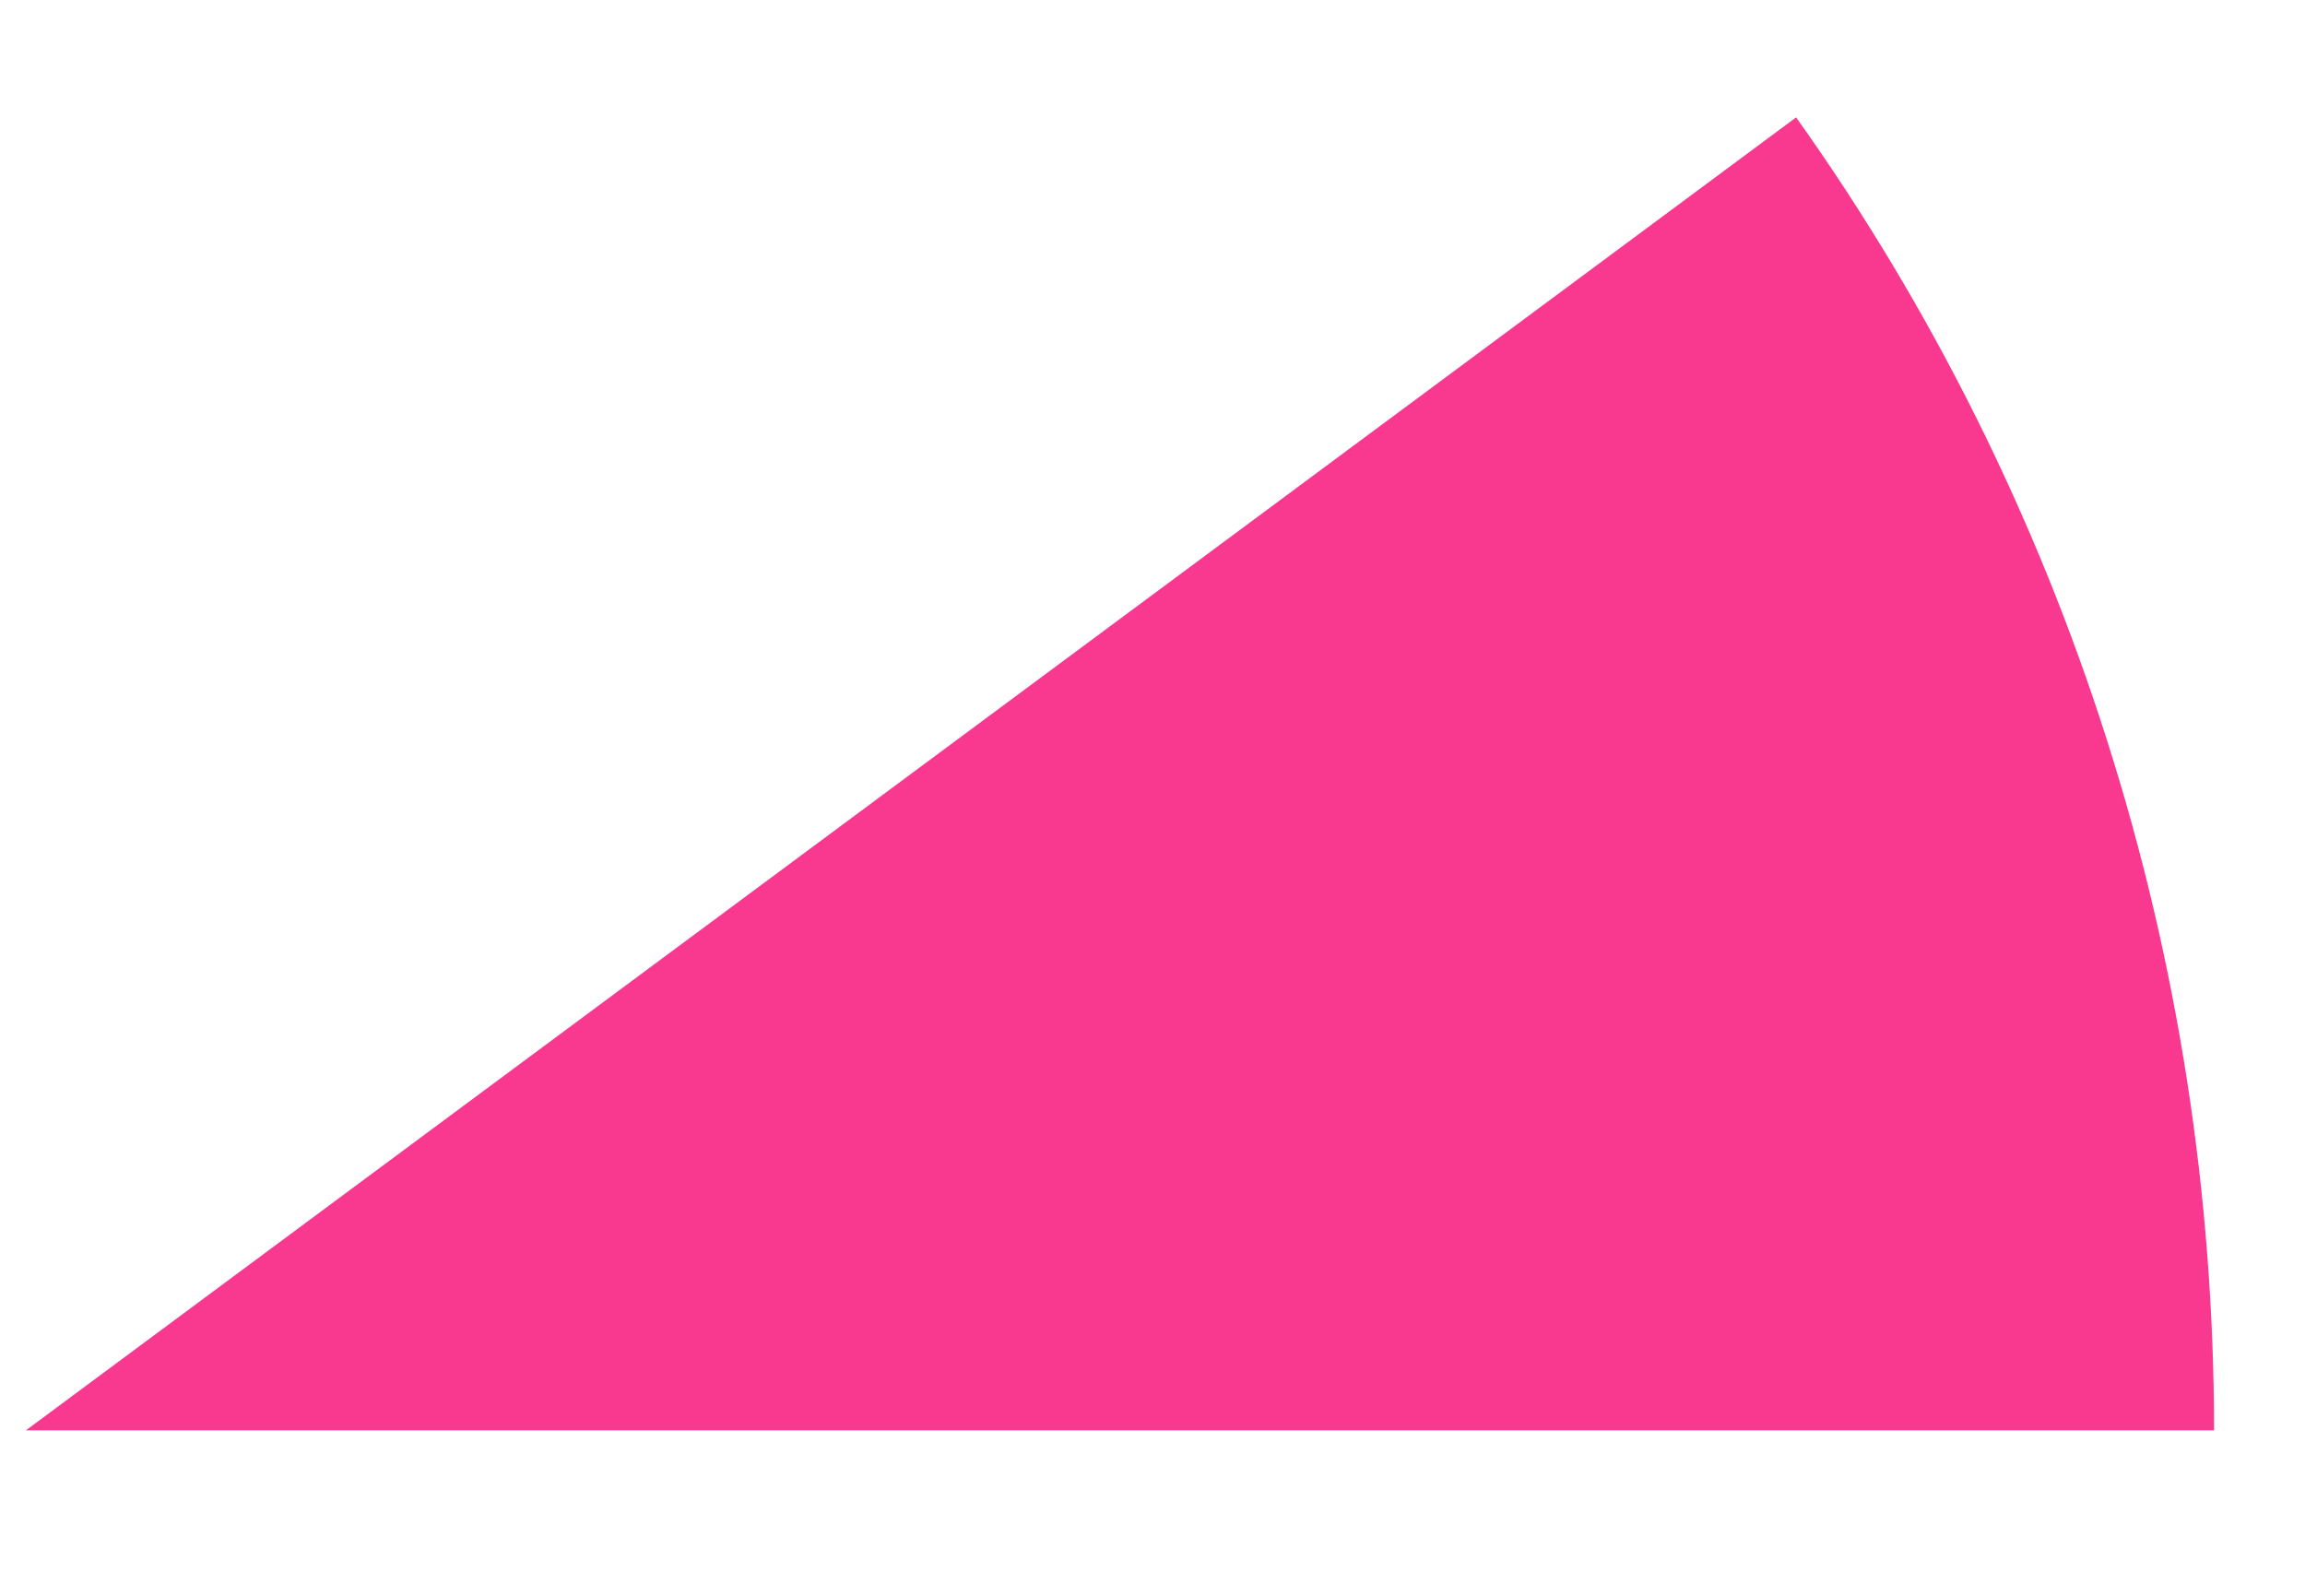 <svg width="13" height="9" viewBox="0 0 13 9" fill="none" xmlns="http://www.w3.org/2000/svg">
<path d="M12.487 8.067C12.487 5.406 11.662 2.814 10.13 0.662L0.146 8.067H12.487Z" fill="#F93890"/>
</svg>
